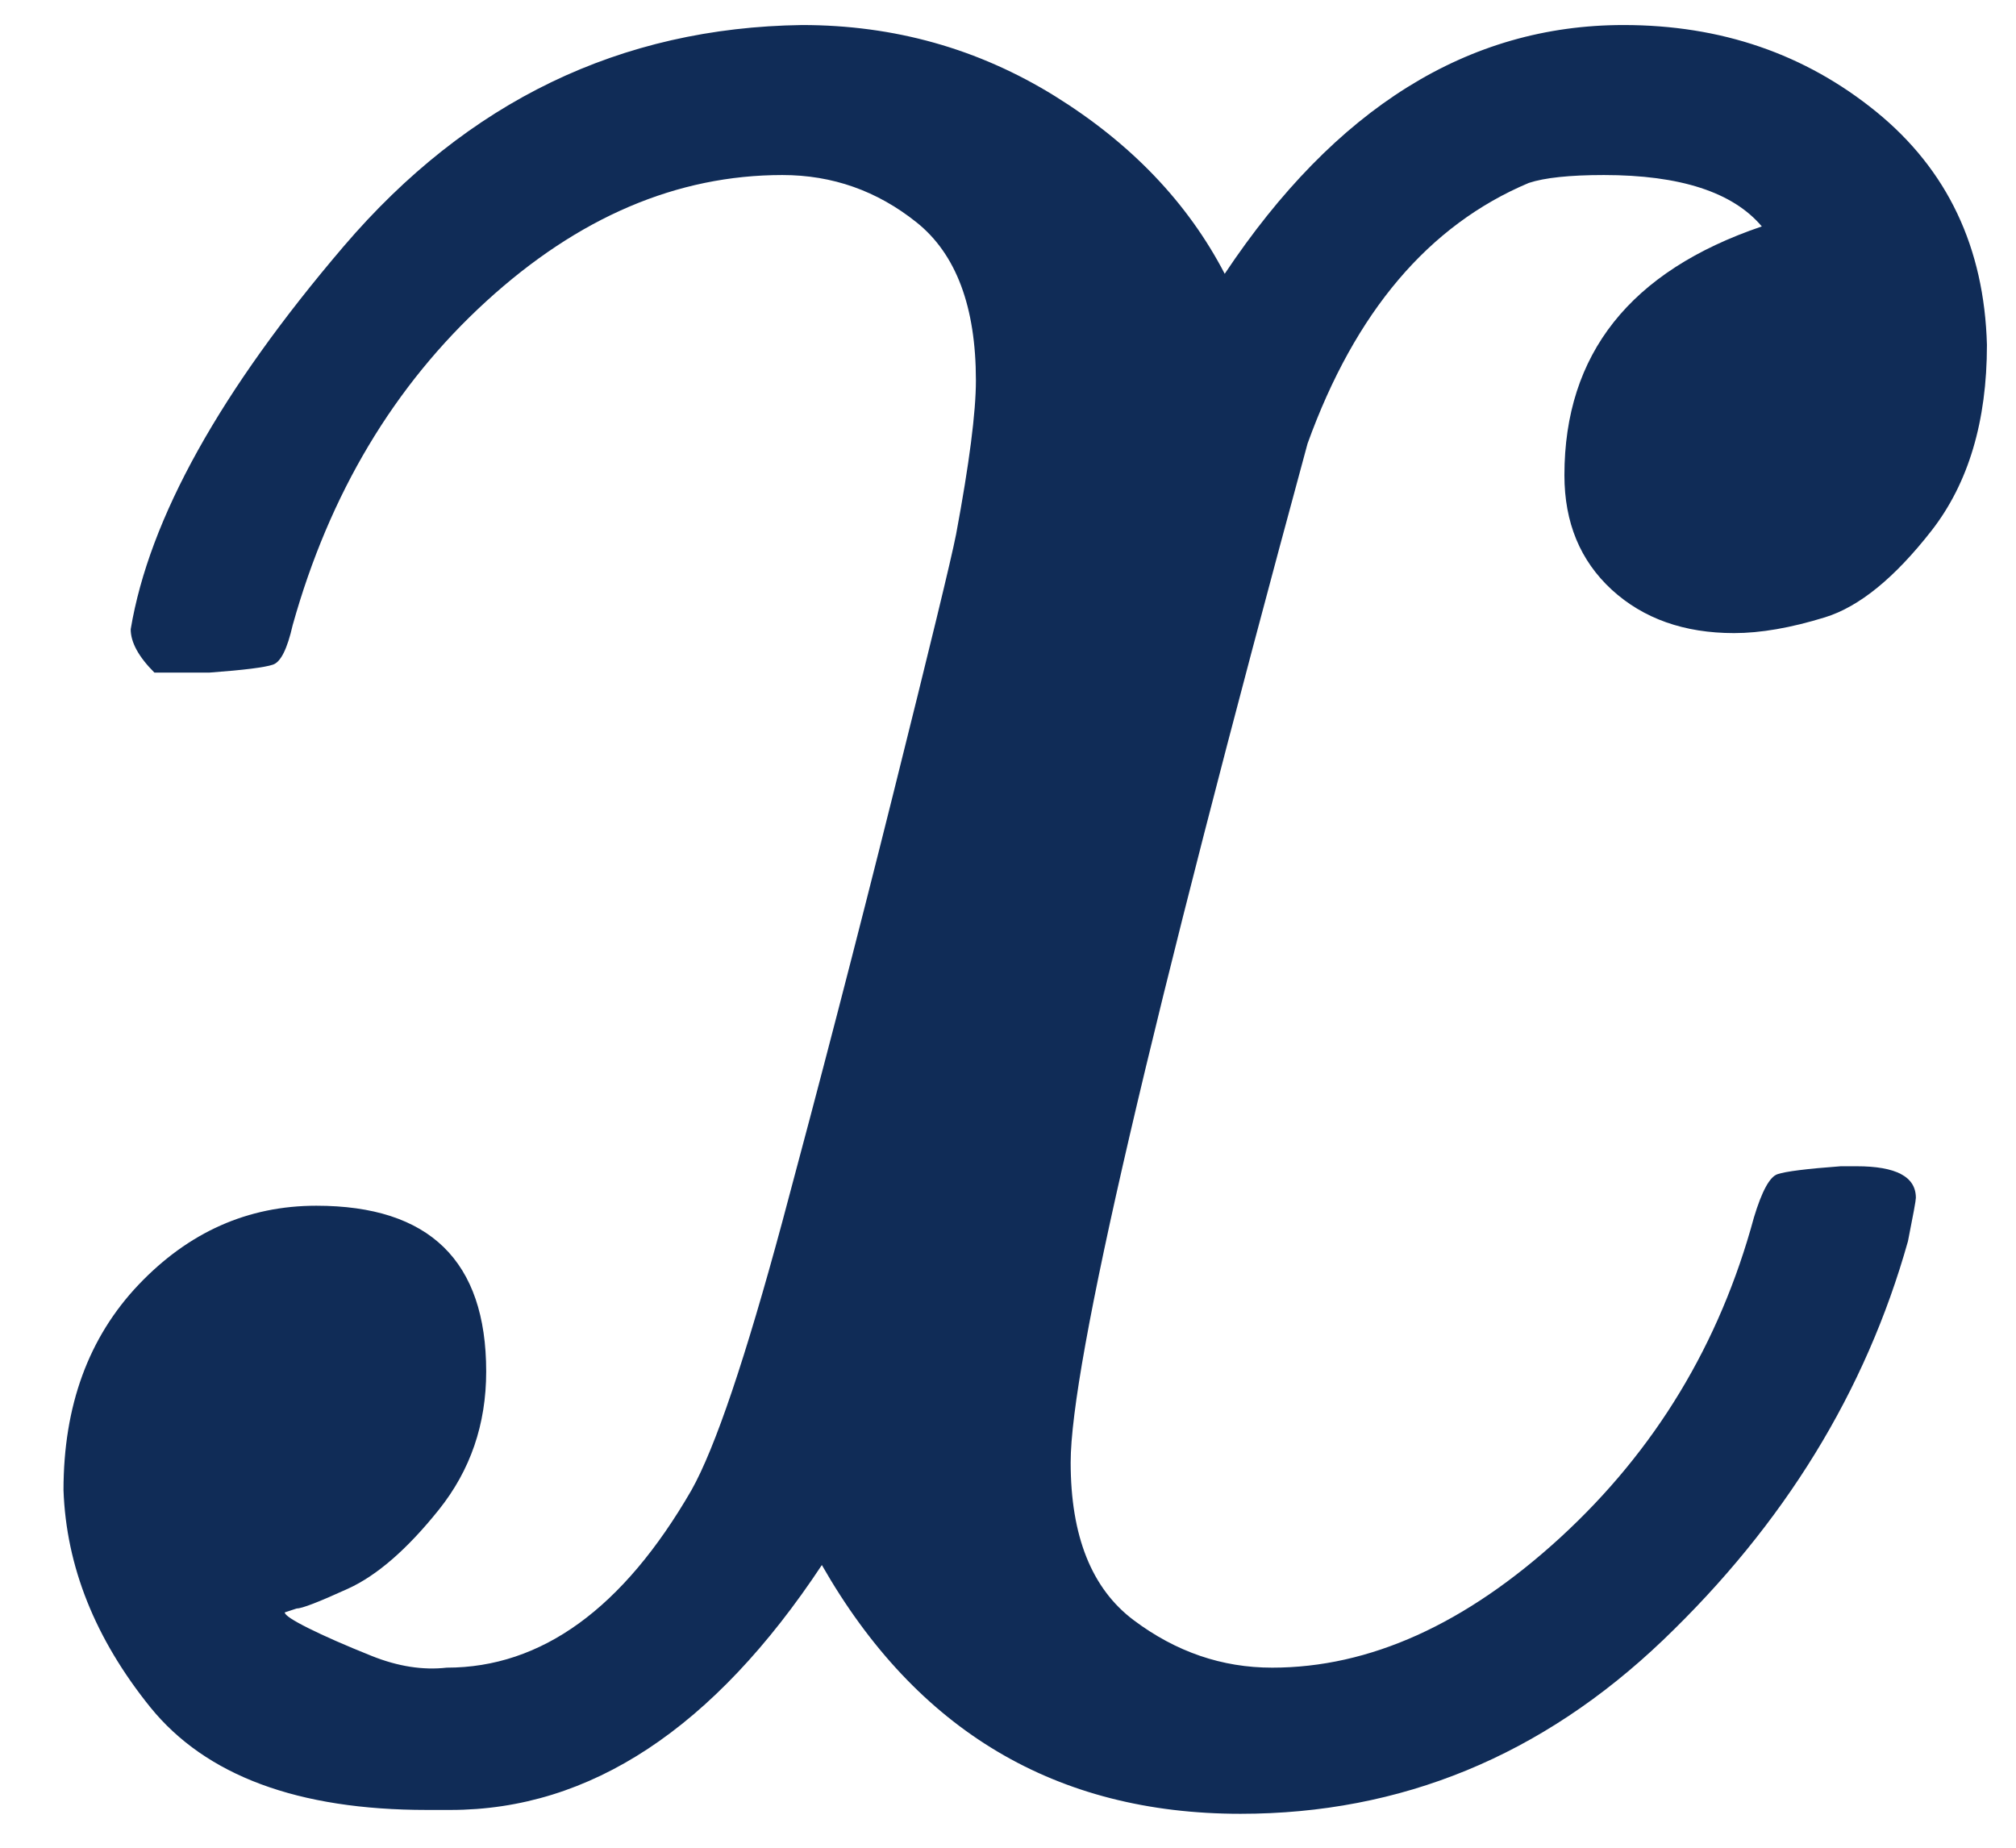 <svg width="12" height="11" viewBox="0 0 12 11" fill="none" xmlns="http://www.w3.org/2000/svg">
<path d="M0.778 3.746C0.888 3.087 1.311 2.327 2.047 1.465C2.784 0.603 3.693 0.164 4.774 0.149C5.323 0.149 5.824 0.29 6.279 0.572C6.733 0.854 7.07 1.207 7.29 1.63C7.948 0.643 8.739 0.149 9.664 0.149C10.244 0.149 10.745 0.321 11.169 0.666C11.592 1.011 11.811 1.473 11.827 2.053C11.827 2.508 11.717 2.876 11.498 3.158C11.278 3.44 11.067 3.612 10.863 3.675C10.659 3.738 10.479 3.769 10.322 3.769C10.025 3.769 9.782 3.683 9.594 3.511C9.406 3.338 9.312 3.111 9.312 2.829C9.312 2.108 9.703 1.614 10.487 1.348C10.315 1.144 10.001 1.042 9.547 1.042C9.343 1.042 9.194 1.058 9.1 1.089C8.504 1.34 8.066 1.857 7.783 2.641C6.843 6.104 6.373 8.126 6.373 8.706C6.373 9.145 6.498 9.458 6.749 9.646C7 9.834 7.274 9.928 7.572 9.928C8.152 9.928 8.724 9.67 9.288 9.153C9.852 8.635 10.236 8.001 10.44 7.248C10.487 7.092 10.534 7.005 10.581 6.99C10.628 6.974 10.753 6.958 10.957 6.943H11.051C11.286 6.943 11.404 7.005 11.404 7.131C11.404 7.147 11.388 7.233 11.357 7.389C11.106 8.283 10.62 9.074 9.899 9.764C9.178 10.453 8.34 10.798 7.384 10.798C6.287 10.798 5.456 10.305 4.892 9.317C4.249 10.289 3.513 10.775 2.682 10.775H2.541C1.773 10.775 1.225 10.571 0.895 10.164C0.566 9.756 0.394 9.325 0.378 8.871C0.378 8.369 0.527 7.962 0.825 7.648C1.123 7.335 1.475 7.178 1.883 7.178C2.557 7.178 2.894 7.507 2.894 8.165C2.894 8.479 2.8 8.753 2.612 8.988C2.424 9.223 2.243 9.38 2.071 9.458C1.898 9.537 1.797 9.576 1.765 9.576L1.695 9.599C1.695 9.615 1.742 9.646 1.836 9.693C1.93 9.74 2.055 9.795 2.212 9.858C2.369 9.921 2.518 9.944 2.659 9.928C3.223 9.928 3.709 9.576 4.116 8.871C4.257 8.62 4.437 8.087 4.657 7.272C4.876 6.457 5.096 5.611 5.315 4.733C5.534 3.855 5.66 3.338 5.691 3.181C5.77 2.758 5.809 2.453 5.809 2.265C5.809 1.826 5.691 1.512 5.456 1.324C5.221 1.136 4.955 1.042 4.657 1.042C4.03 1.042 3.442 1.293 2.894 1.794C2.345 2.296 1.961 2.939 1.742 3.722C1.71 3.863 1.671 3.942 1.624 3.957C1.577 3.973 1.452 3.989 1.248 4.004H0.919C0.825 3.91 0.778 3.824 0.778 3.746Z" fill="#102C57"/>
</svg>
